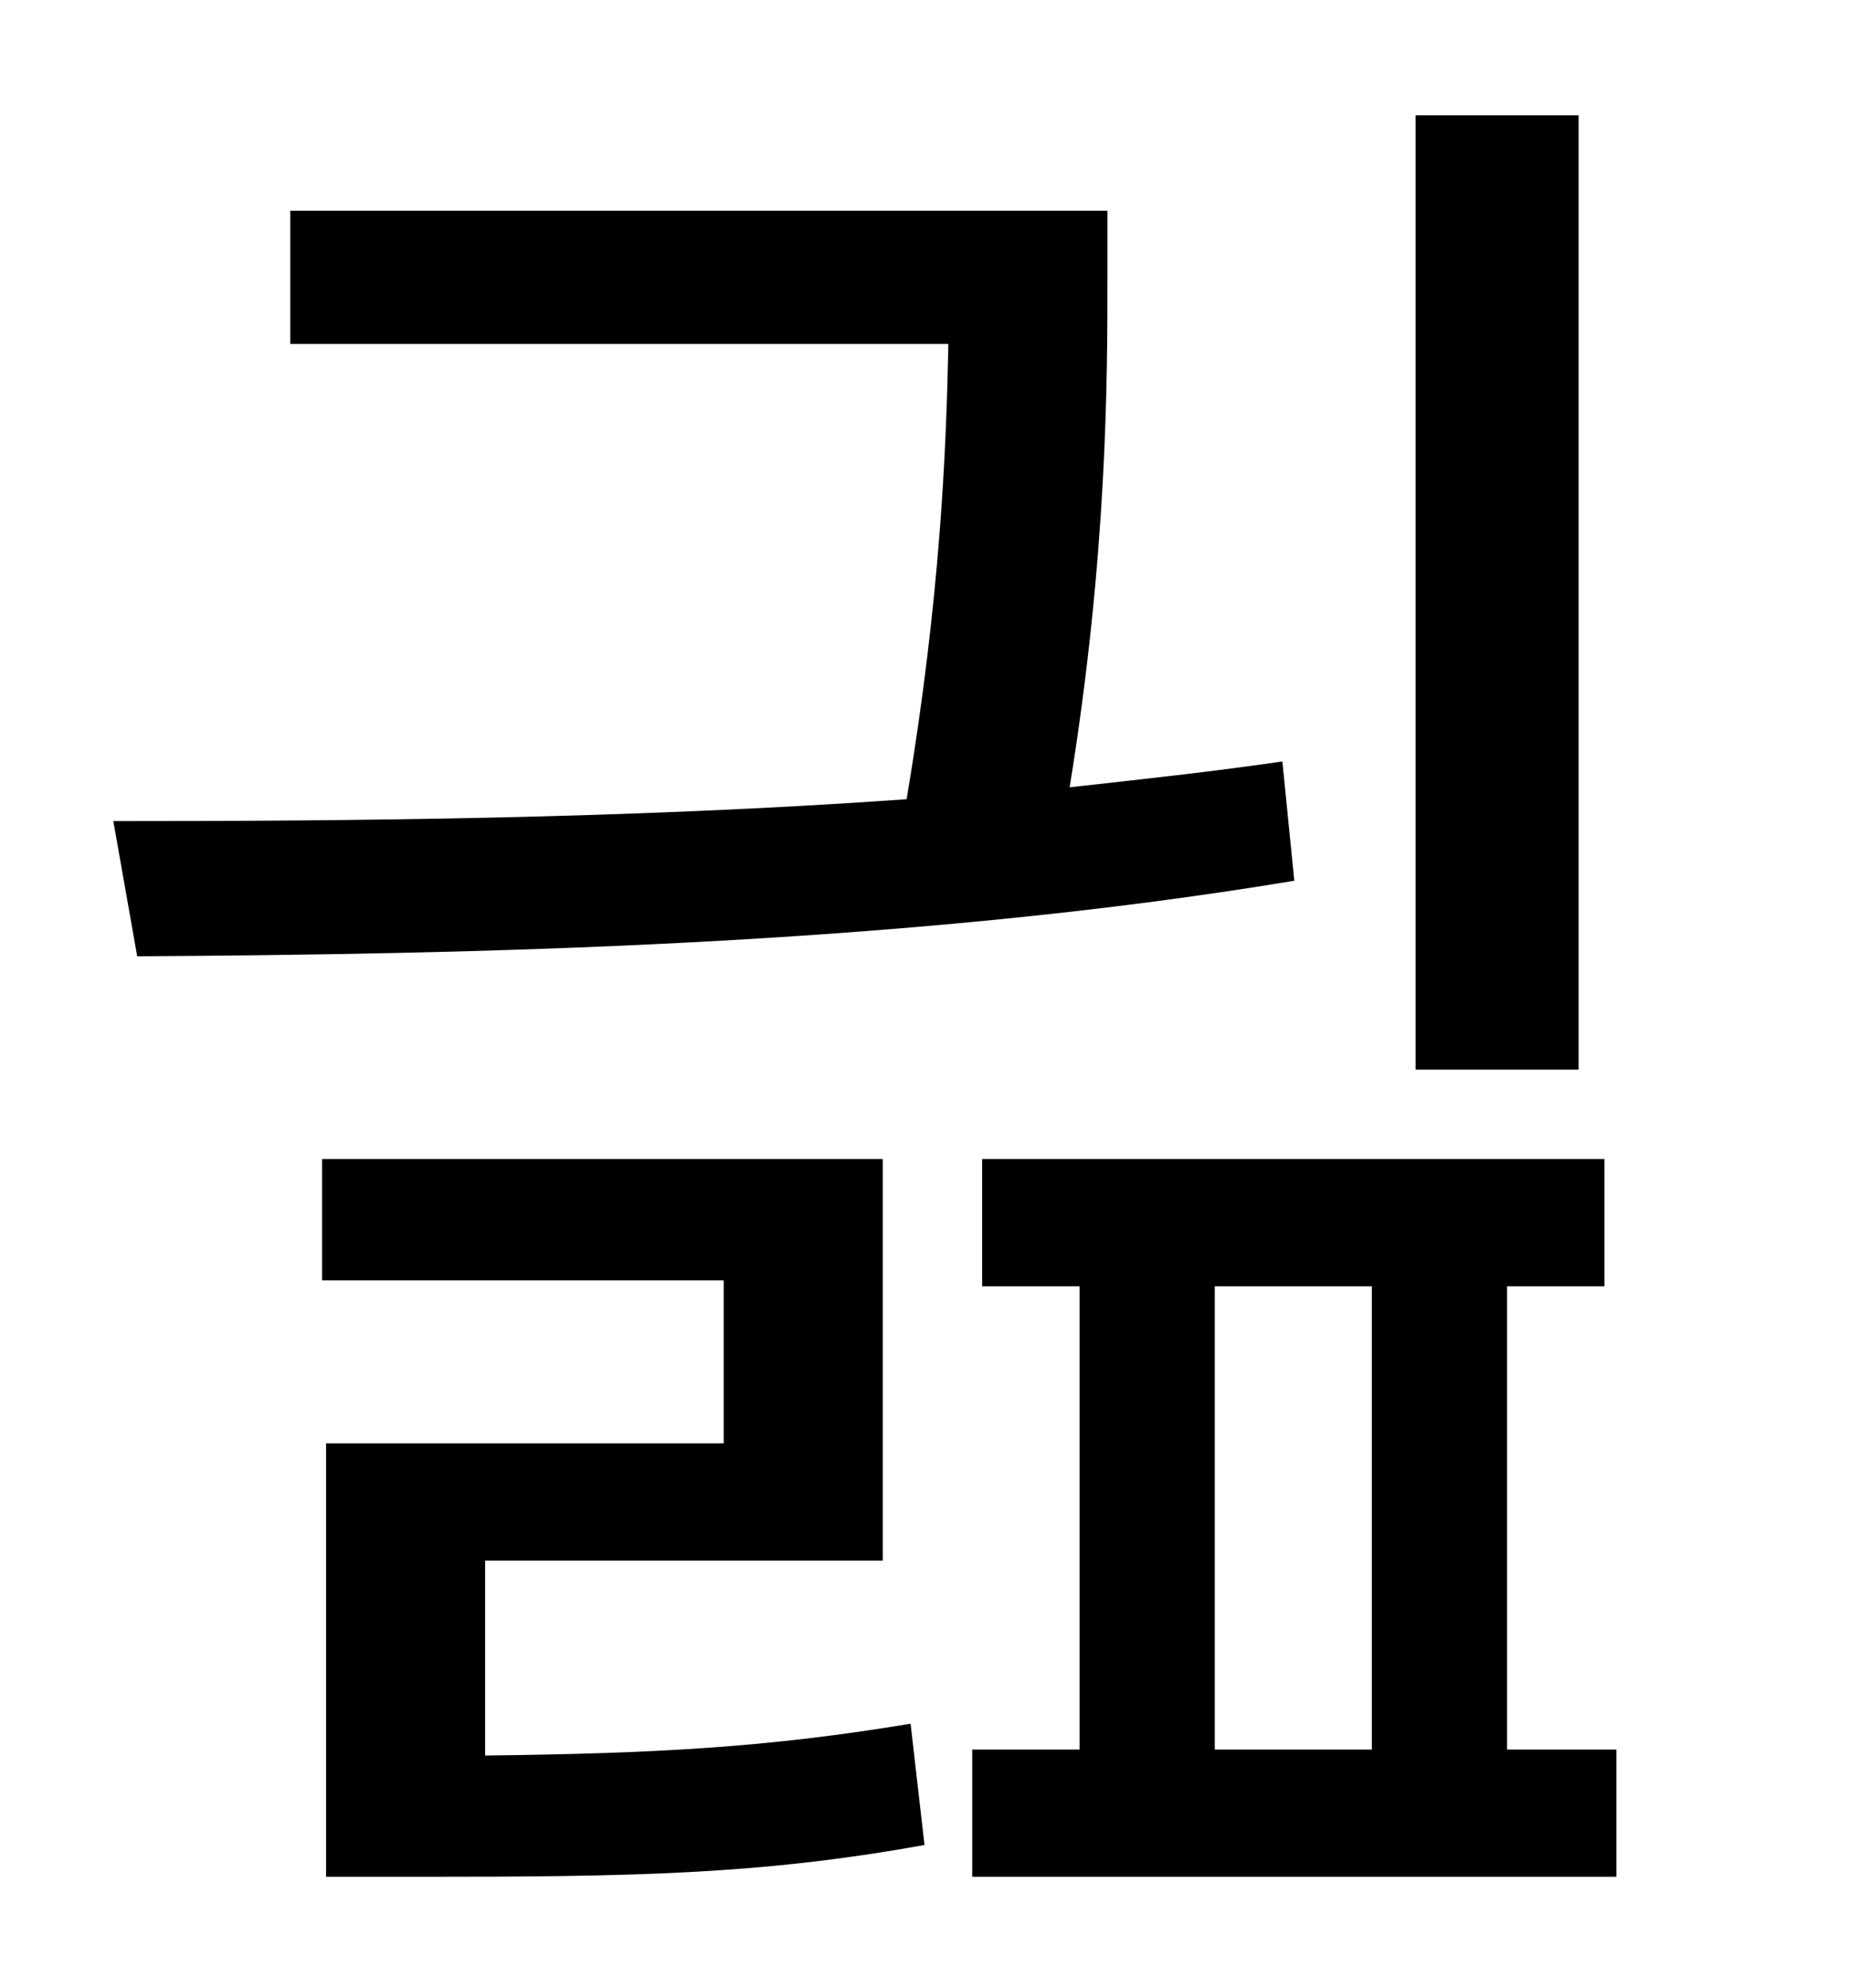 <?xml version="1.0" standalone="no"?>
<!DOCTYPE svg PUBLIC "-//W3C//DTD SVG 1.1//EN" "http://www.w3.org/Graphics/SVG/1.1/DTD/svg11.dtd" >
<svg xmlns="http://www.w3.org/2000/svg" xmlns:xlink="http://www.w3.org/1999/xlink" version="1.1" viewBox="-10 0 930 1000">
   <path fill="currentColor"
d="M784 58v480h-82v-480h82zM635 383l6 60c-198 33 -418 37 -582 38l-12 -68c116 0 258 -1 399 -11c17 -101 20 -177 21 -229h-331v-67h411v35c0 49 0 138 -19 255c36 -4 73 -8 107 -13zM234 785v98c85 -1 142 -4 214 -16l7 61c-83 15 -147 16 -255 16h-46v-218h200v-82
h-202v-61h282v202h-200zM601 647v233h79v-233h-79zM748 880h55v64h-324v-64h54v-233h-49v-64h313v64h-49v233z" />
</svg>
